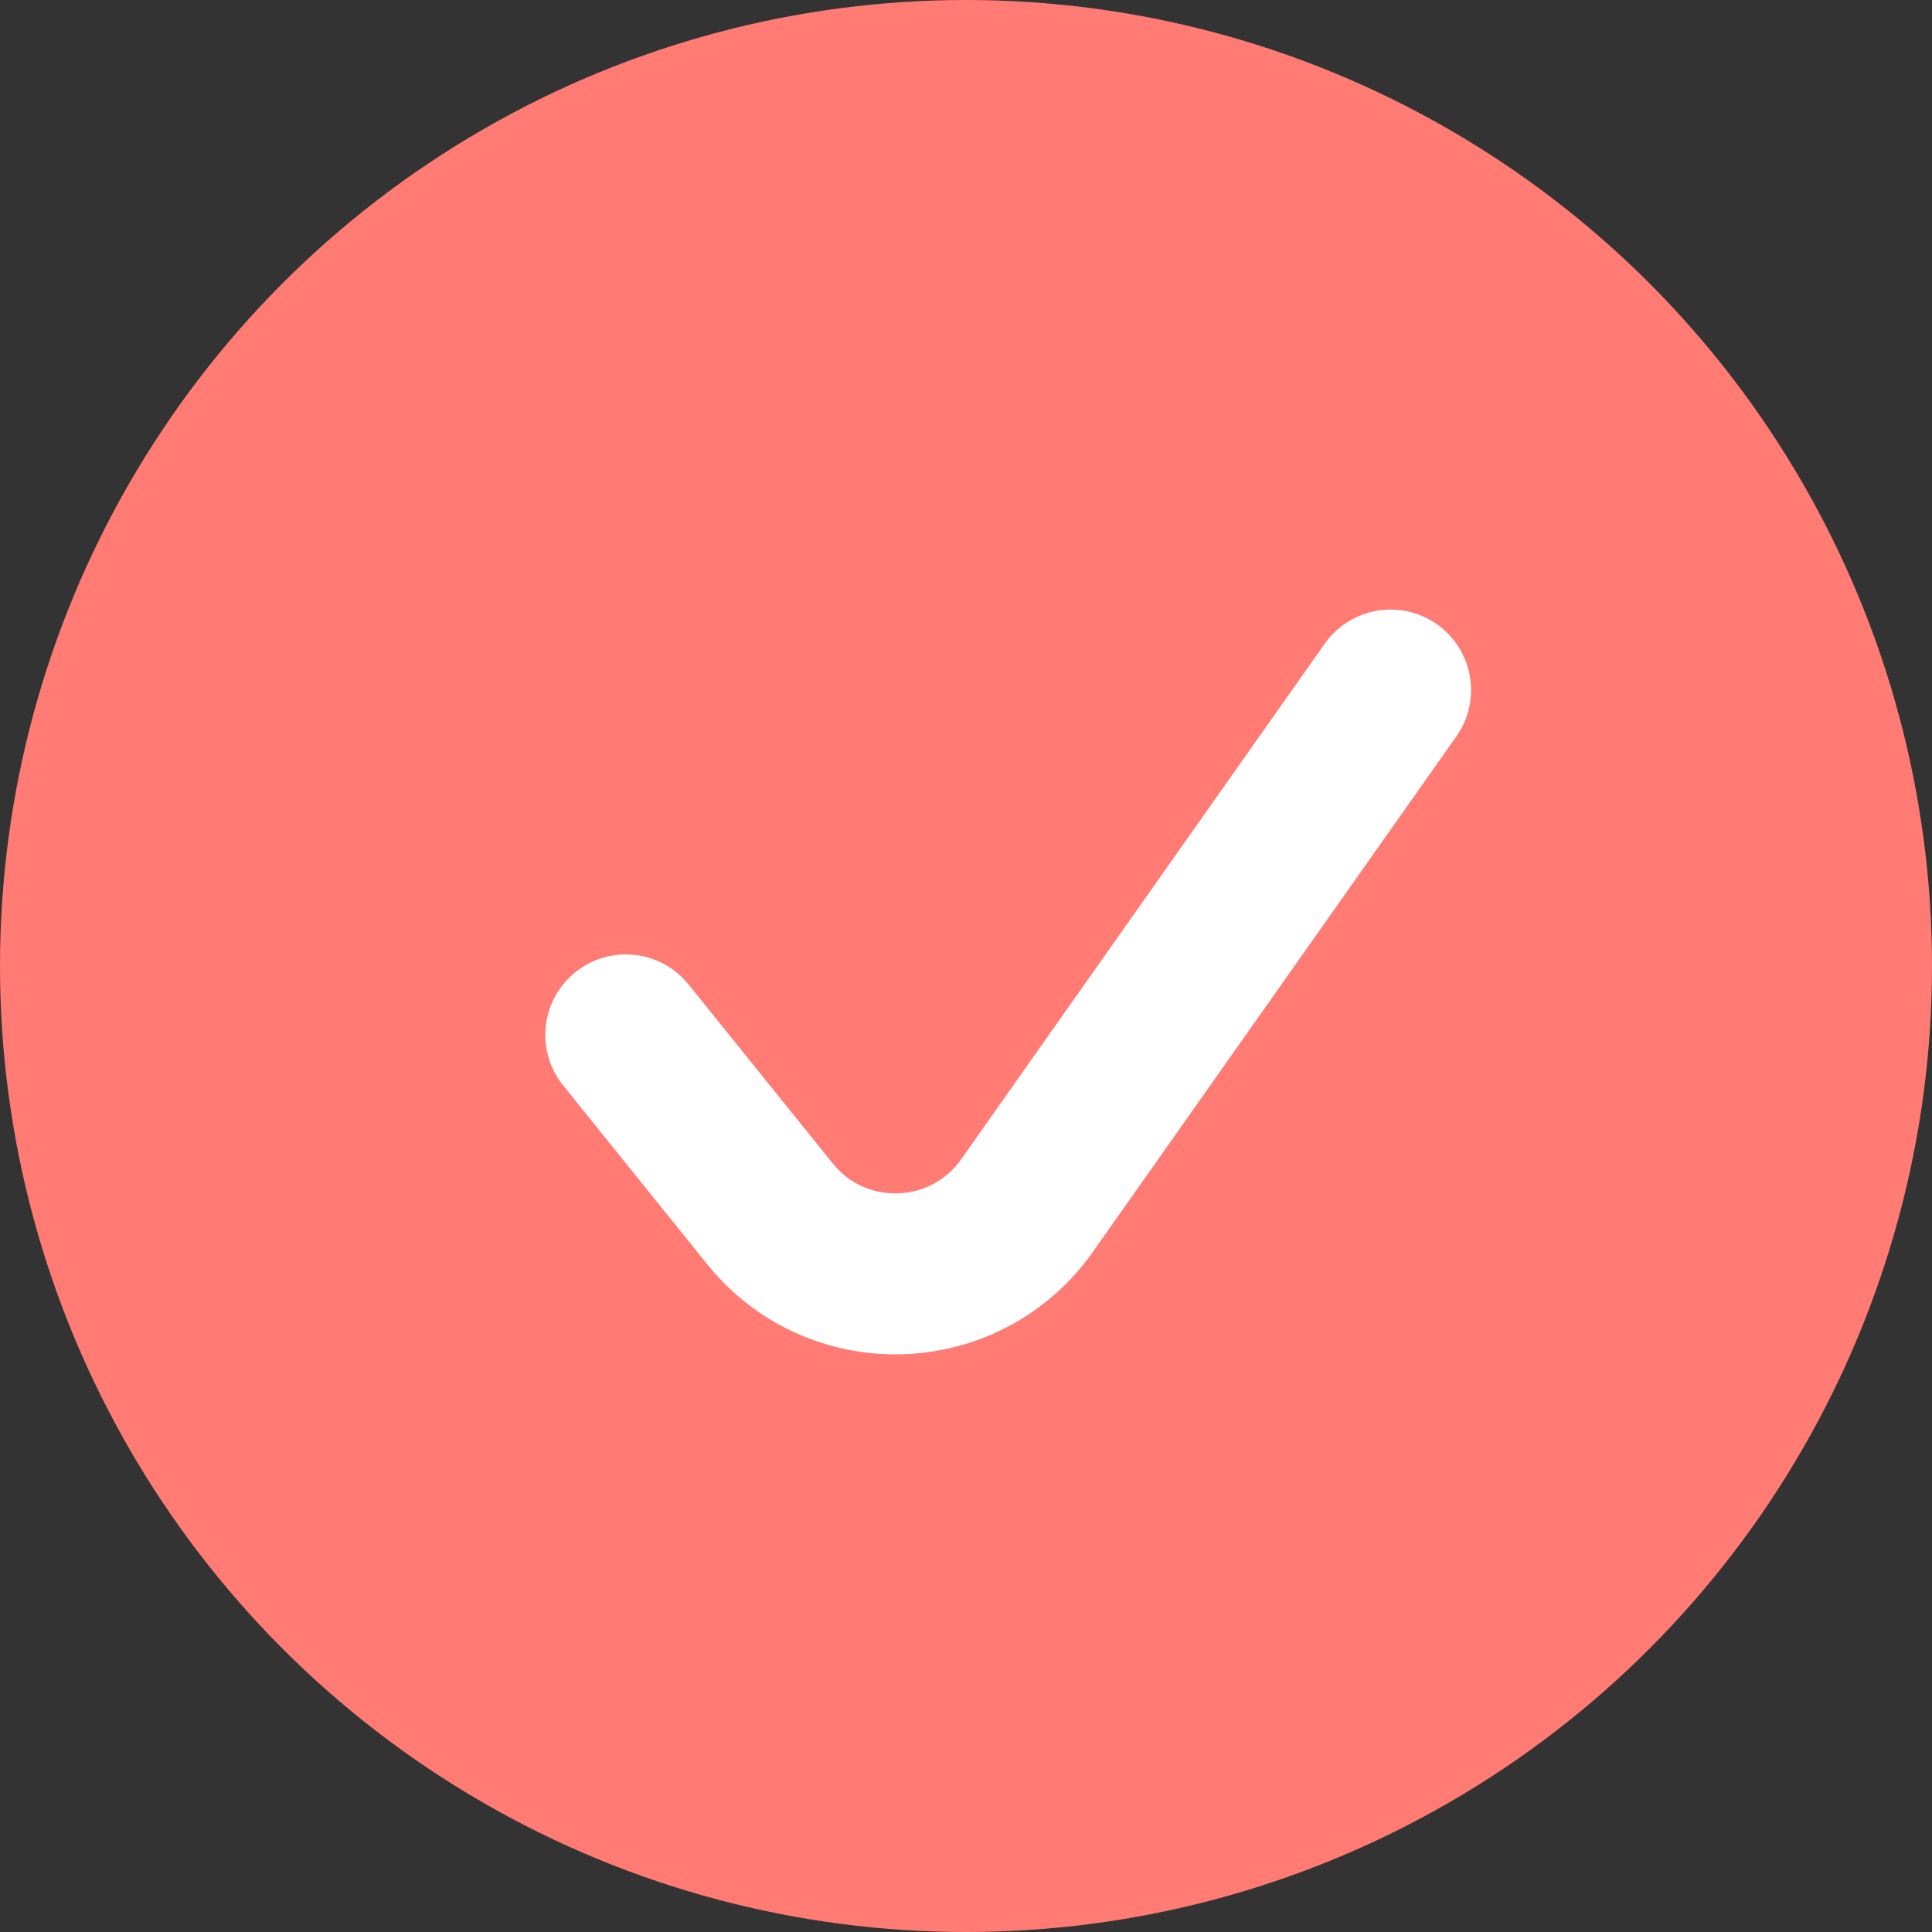 <svg width="12" height="12" viewBox="0 0 12 12" fill="none" xmlns="http://www.w3.org/2000/svg">
<rect x="0" y="0" width="12" height="12" fill="#333333" stroke="none"/>
<g id="Group 38">
<g id="Group 39">
<circle id="Ellipse 9" cx="6" cy="6" r="6" fill="#FF7B74"/>
<path id="Vector 1" d="M3.887 6.428L4.783 7.54C5.2 8.057 5.996 8.031 6.379 7.488L8.637 4.286" stroke="white" stroke-linecap="round"/>
</g>
</g>
</svg>
